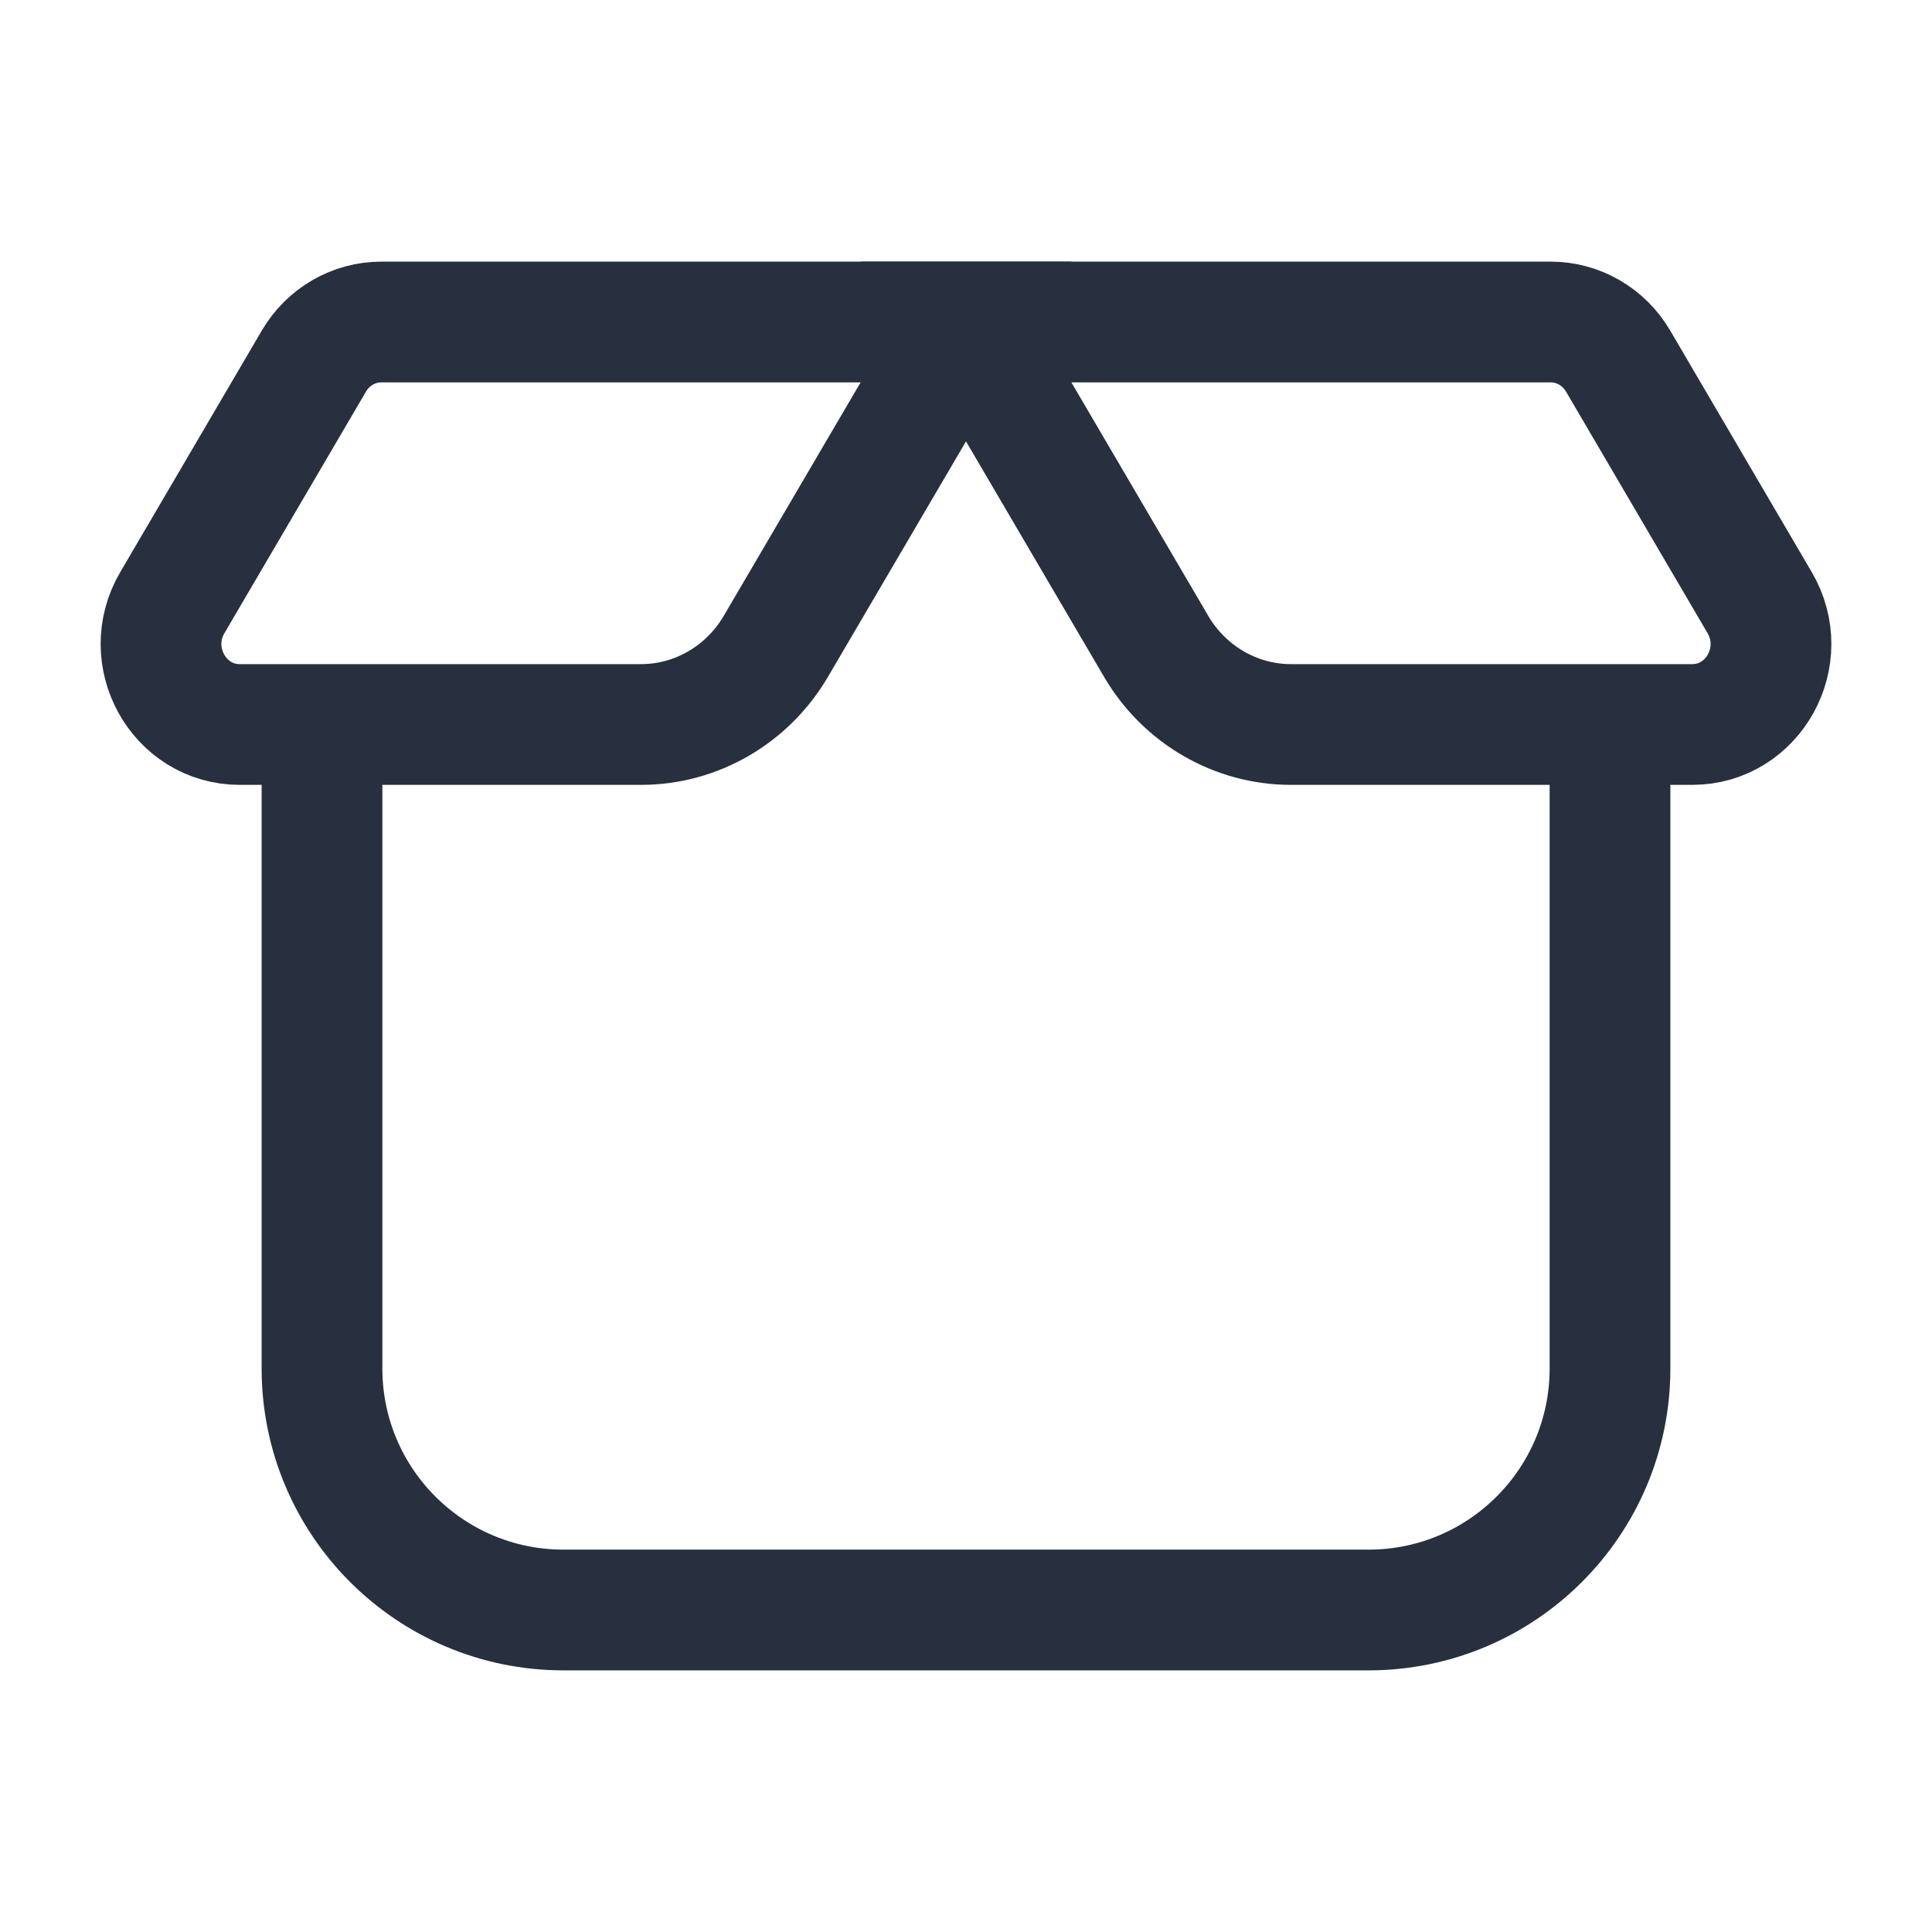 <svg width="24" height="24" viewBox="0 0 24 24" fill="none" xmlns="http://www.w3.org/2000/svg">
<path d="M4 9V17C4 18.657 5.343 20 7 20H17C18.657 20 20 18.657 20 17V9" stroke="#28303F" stroke-width="1.5"/>
<path d="M12 4H19.263C19.606 4 19.924 4.184 20.101 4.486L21.859 7.486C22.25 8.152 21.781 9 21.021 9H16.037C15.351 9 14.715 8.631 14.362 8.029L12 4Z" stroke="#28303F" stroke-width="1.5"/>
<path d="M12 4H4.737C4.394 4 4.076 4.184 3.899 4.486L2.141 7.486C1.75 8.152 2.219 9 2.979 9H7.963C8.649 9 9.285 8.631 9.638 8.029L12 4Z" stroke="#28303F" stroke-width="1.5"/>
</svg>
